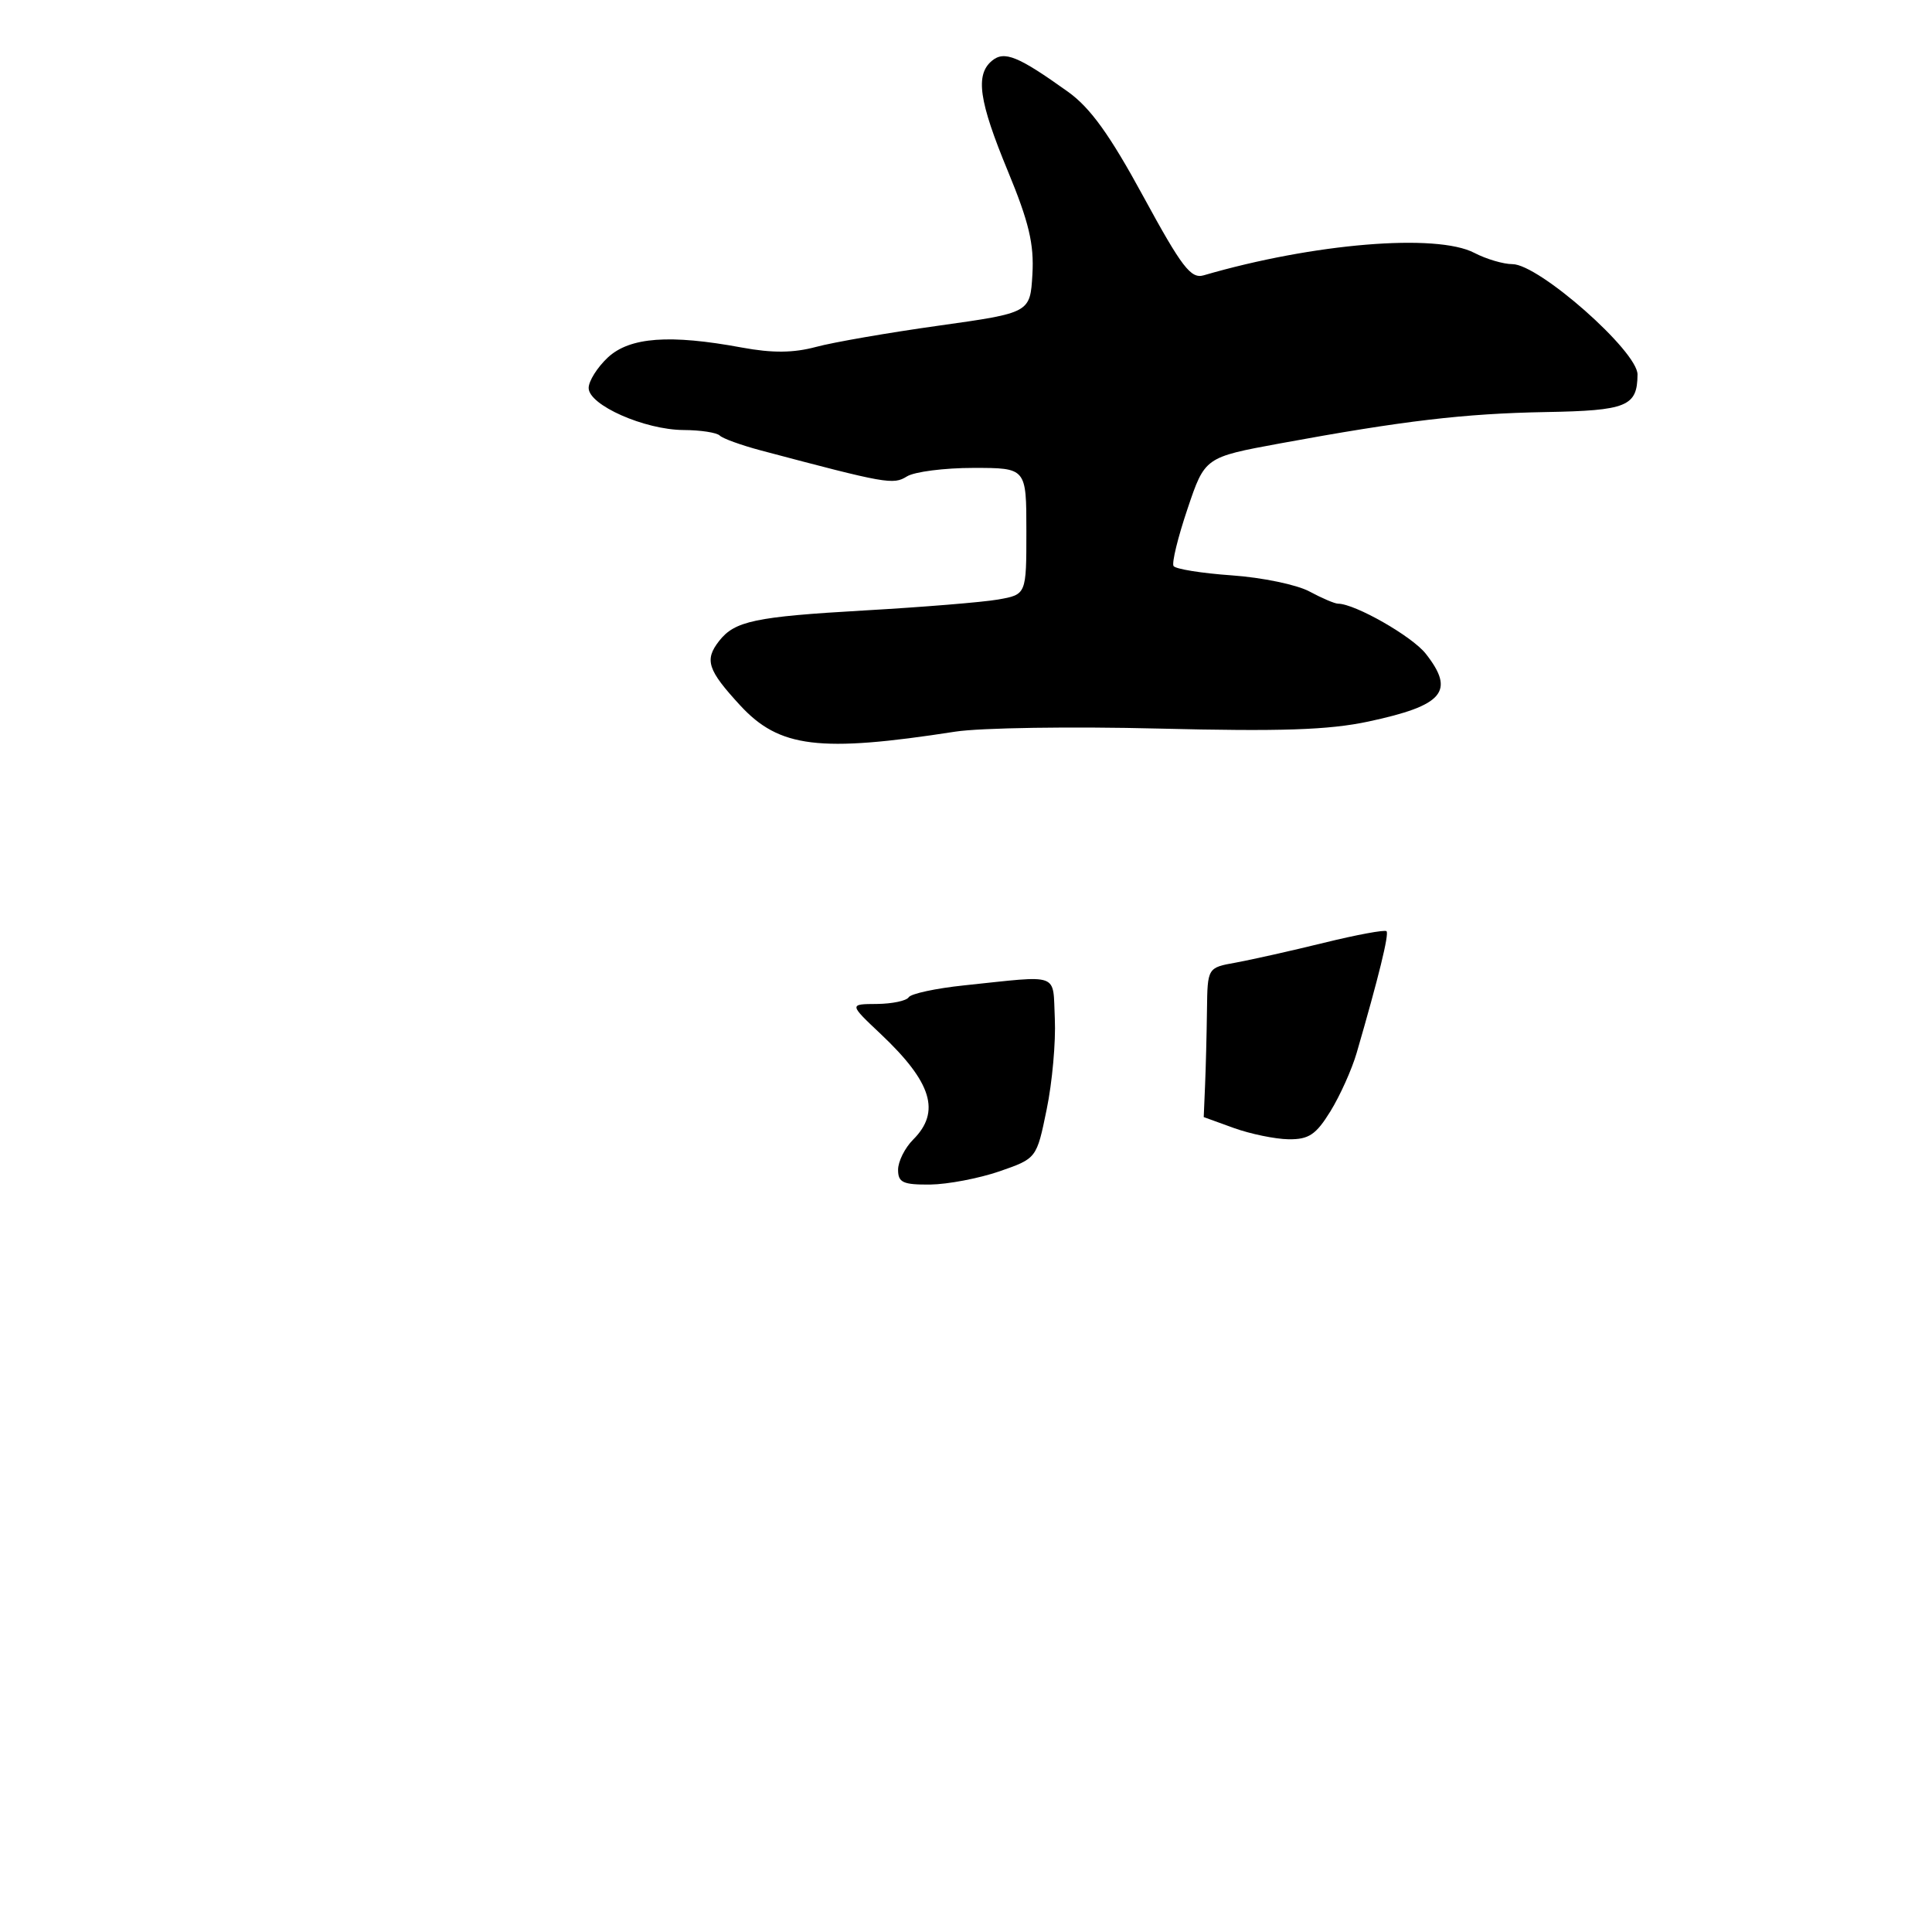 <?xml version="1.0" encoding="UTF-8" standalone="no"?>
<!DOCTYPE svg PUBLIC "-//W3C//DTD SVG 1.1//EN" "http://www.w3.org/Graphics/SVG/1.1/DTD/svg11.dtd" >
<svg xmlns="http://www.w3.org/2000/svg" xmlns:xlink="http://www.w3.org/1999/xlink" version="1.1" viewBox="0 0 256 256">
 <g >
 <path fill="currentColor"
d=" M 126.56 96.95 C 129.89 96.43 142.04 96.25 153.56 96.54 C 169.73 96.94 176.05 96.73 181.31 95.61 C 191.28 93.48 192.85 91.62 188.92 86.62 C 187.10 84.31 179.57 80.01 177.30 79.99 C 176.86 79.99 175.15 79.26 173.50 78.37 C 171.85 77.48 167.23 76.52 163.23 76.24 C 159.23 75.96 155.75 75.40 155.50 75.00 C 155.25 74.59 156.08 71.19 157.35 67.43 C 159.65 60.59 159.65 60.59 169.58 58.76 C 186.01 55.74 193.99 54.80 204.81 54.60 C 215.57 54.41 216.95 53.85 216.98 49.63 C 217.01 46.56 203.91 35.00 200.40 35.00 C 199.21 35.00 196.94 34.33 195.36 33.51 C 190.35 30.89 174.04 32.24 159.50 36.48 C 157.80 36.98 156.61 35.43 151.50 26.04 C 147.05 17.85 144.47 14.27 141.50 12.15 C 134.90 7.43 133.08 6.69 131.44 8.05 C 129.20 9.91 129.71 13.40 133.55 22.68 C 136.34 29.43 137.03 32.34 136.80 36.35 C 136.50 41.45 136.50 41.45 124.39 43.15 C 117.74 44.08 110.41 45.35 108.12 45.97 C 105.13 46.77 102.35 46.80 98.29 46.05 C 88.74 44.28 83.46 44.67 80.55 47.36 C 79.15 48.67 78.00 50.49 78.00 51.41 C 78.00 53.68 85.41 56.95 90.58 56.98 C 92.83 56.99 94.99 57.32 95.38 57.72 C 95.78 58.11 98.21 58.99 100.80 59.68 C 117.49 64.11 118.35 64.26 120.17 63.13 C 121.16 62.51 125.13 62.00 128.99 62.00 C 136.00 62.00 136.00 62.00 136.00 70.39 C 136.00 78.78 136.00 78.78 132.25 79.44 C 130.19 79.80 122.20 80.45 114.50 80.89 C 100.02 81.72 97.35 82.29 95.28 84.94 C 93.32 87.45 93.76 88.78 98.07 93.46 C 103.26 99.09 108.57 99.74 126.56 96.95 Z  M 119.00 155.00 C 119.00 153.90 119.90 152.10 121.00 151.00 C 124.68 147.32 123.48 143.42 116.72 137.03 C 112.50 133.05 112.50 133.05 116.19 133.03 C 118.22 133.01 120.12 132.61 120.41 132.14 C 120.71 131.67 124.00 130.96 127.72 130.57 C 140.67 129.22 139.47 128.78 139.77 135.00 C 139.91 138.03 139.43 143.43 138.69 147.00 C 137.36 153.50 137.36 153.50 132.43 155.21 C 129.72 156.14 125.59 156.93 123.25 156.96 C 119.65 156.99 119.00 156.69 119.00 155.00 Z  M 163.50 149.47 C 161.30 148.68 159.50 148.02 159.50 148.02 C 159.50 148.01 159.58 146.09 159.68 143.75 C 159.78 141.41 159.89 136.96 159.93 133.86 C 160.00 128.22 160.00 128.22 163.75 127.55 C 165.81 127.17 171.06 126.00 175.41 124.93 C 179.76 123.86 183.50 123.17 183.72 123.39 C 184.09 123.75 182.66 129.55 179.77 139.50 C 179.13 141.70 177.56 145.19 176.29 147.25 C 174.37 150.36 173.42 150.99 170.74 150.96 C 168.96 150.93 165.70 150.26 163.50 149.47 Z "/>
</g>
</svg>